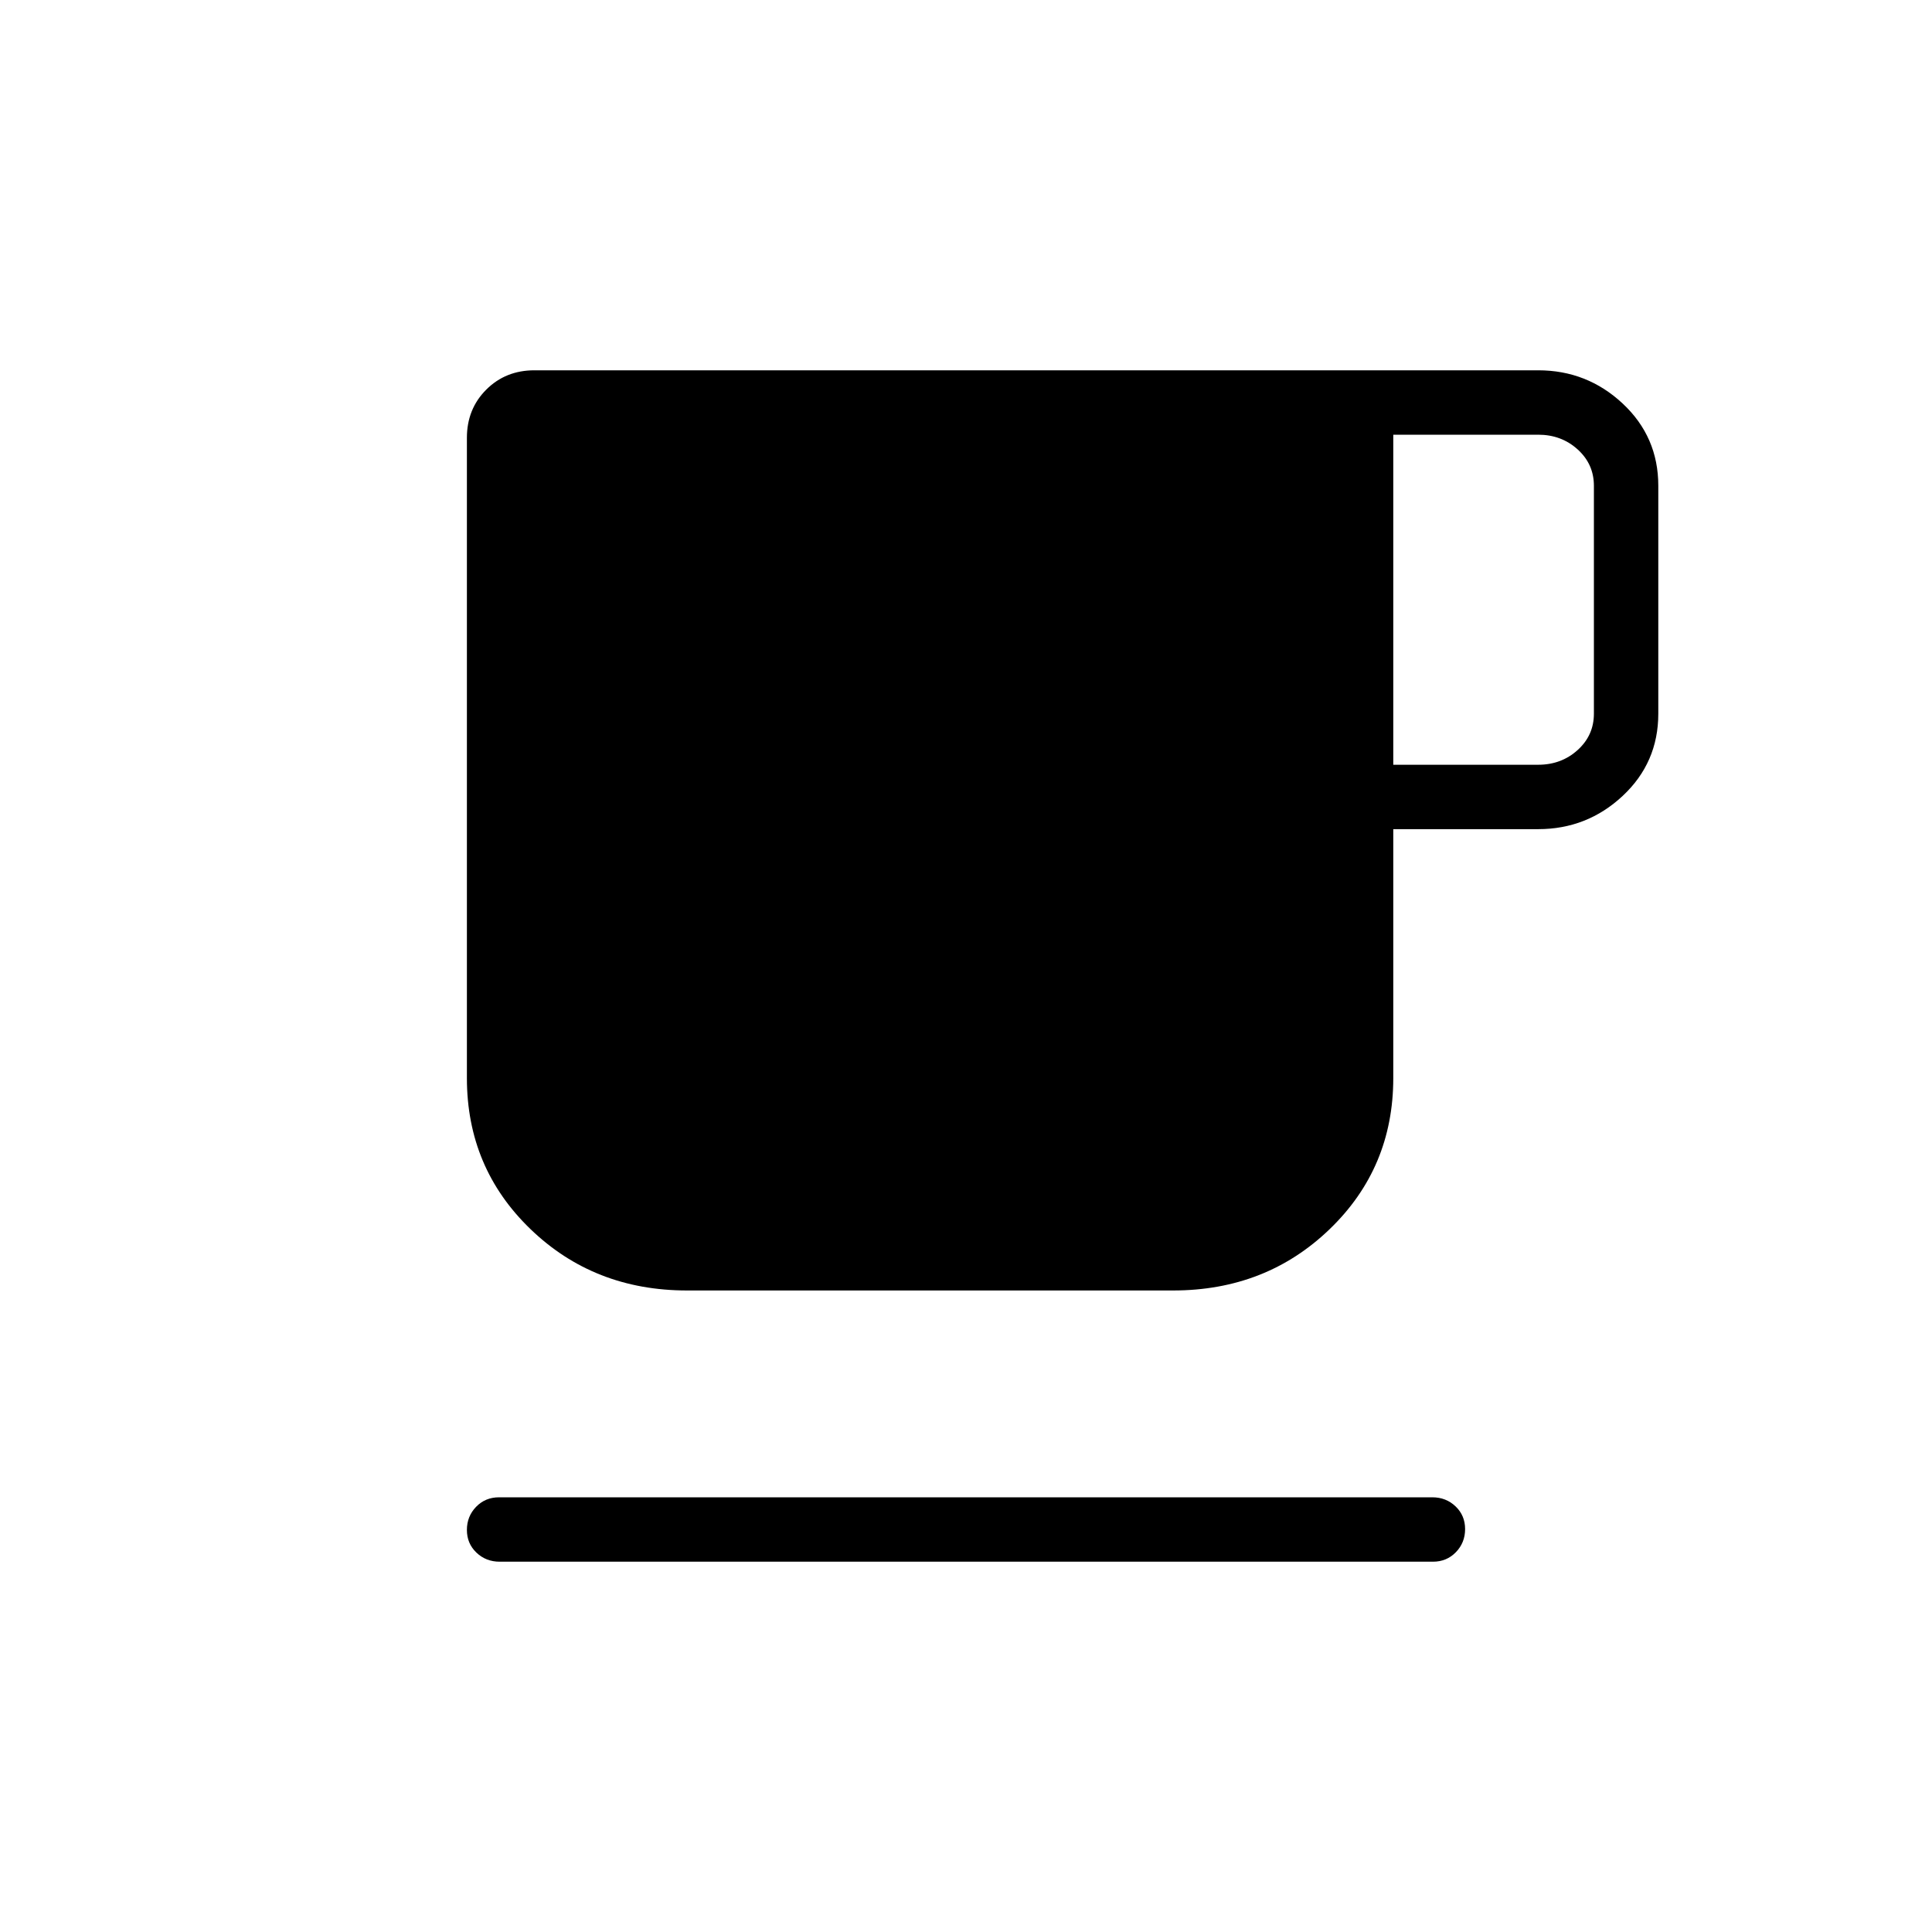 <svg xmlns="http://www.w3.org/2000/svg" height="20" viewBox="0 -960 960 960" width="20"><path d="M248.29-184q-6.83 0-11.56-4.52T232-199.79q0-6.75 4.57-11.48 4.58-4.73 11.41-4.73h463.73q6.83 0 11.56 4.52t4.73 11.27q0 6.75-4.57 11.48-4.58 4.73-11.41 4.73H248.29Zm93.09-134.77q-46.15 0-77.76-30.46Q232-379.69 232-424.31v-318.15q0-14.32 9.61-23.93t23.93-9.61h498.77q24.31 0 42 16.53Q824-742.93 824-718.62v113.24q0 24.31-17.69 40.85-17.69 16.53-42 16.53h-72v123.69q0 44.62-31.62 75.08-31.61 30.46-77.77 30.46H341.38ZM692.31-580h72q11.54 0 19.61-7.31 8.08-7.31 8.08-18.07v-113.24q0-10.76-8.08-18.07-8.07-7.31-19.61-7.31h-72v164Z"/></svg>